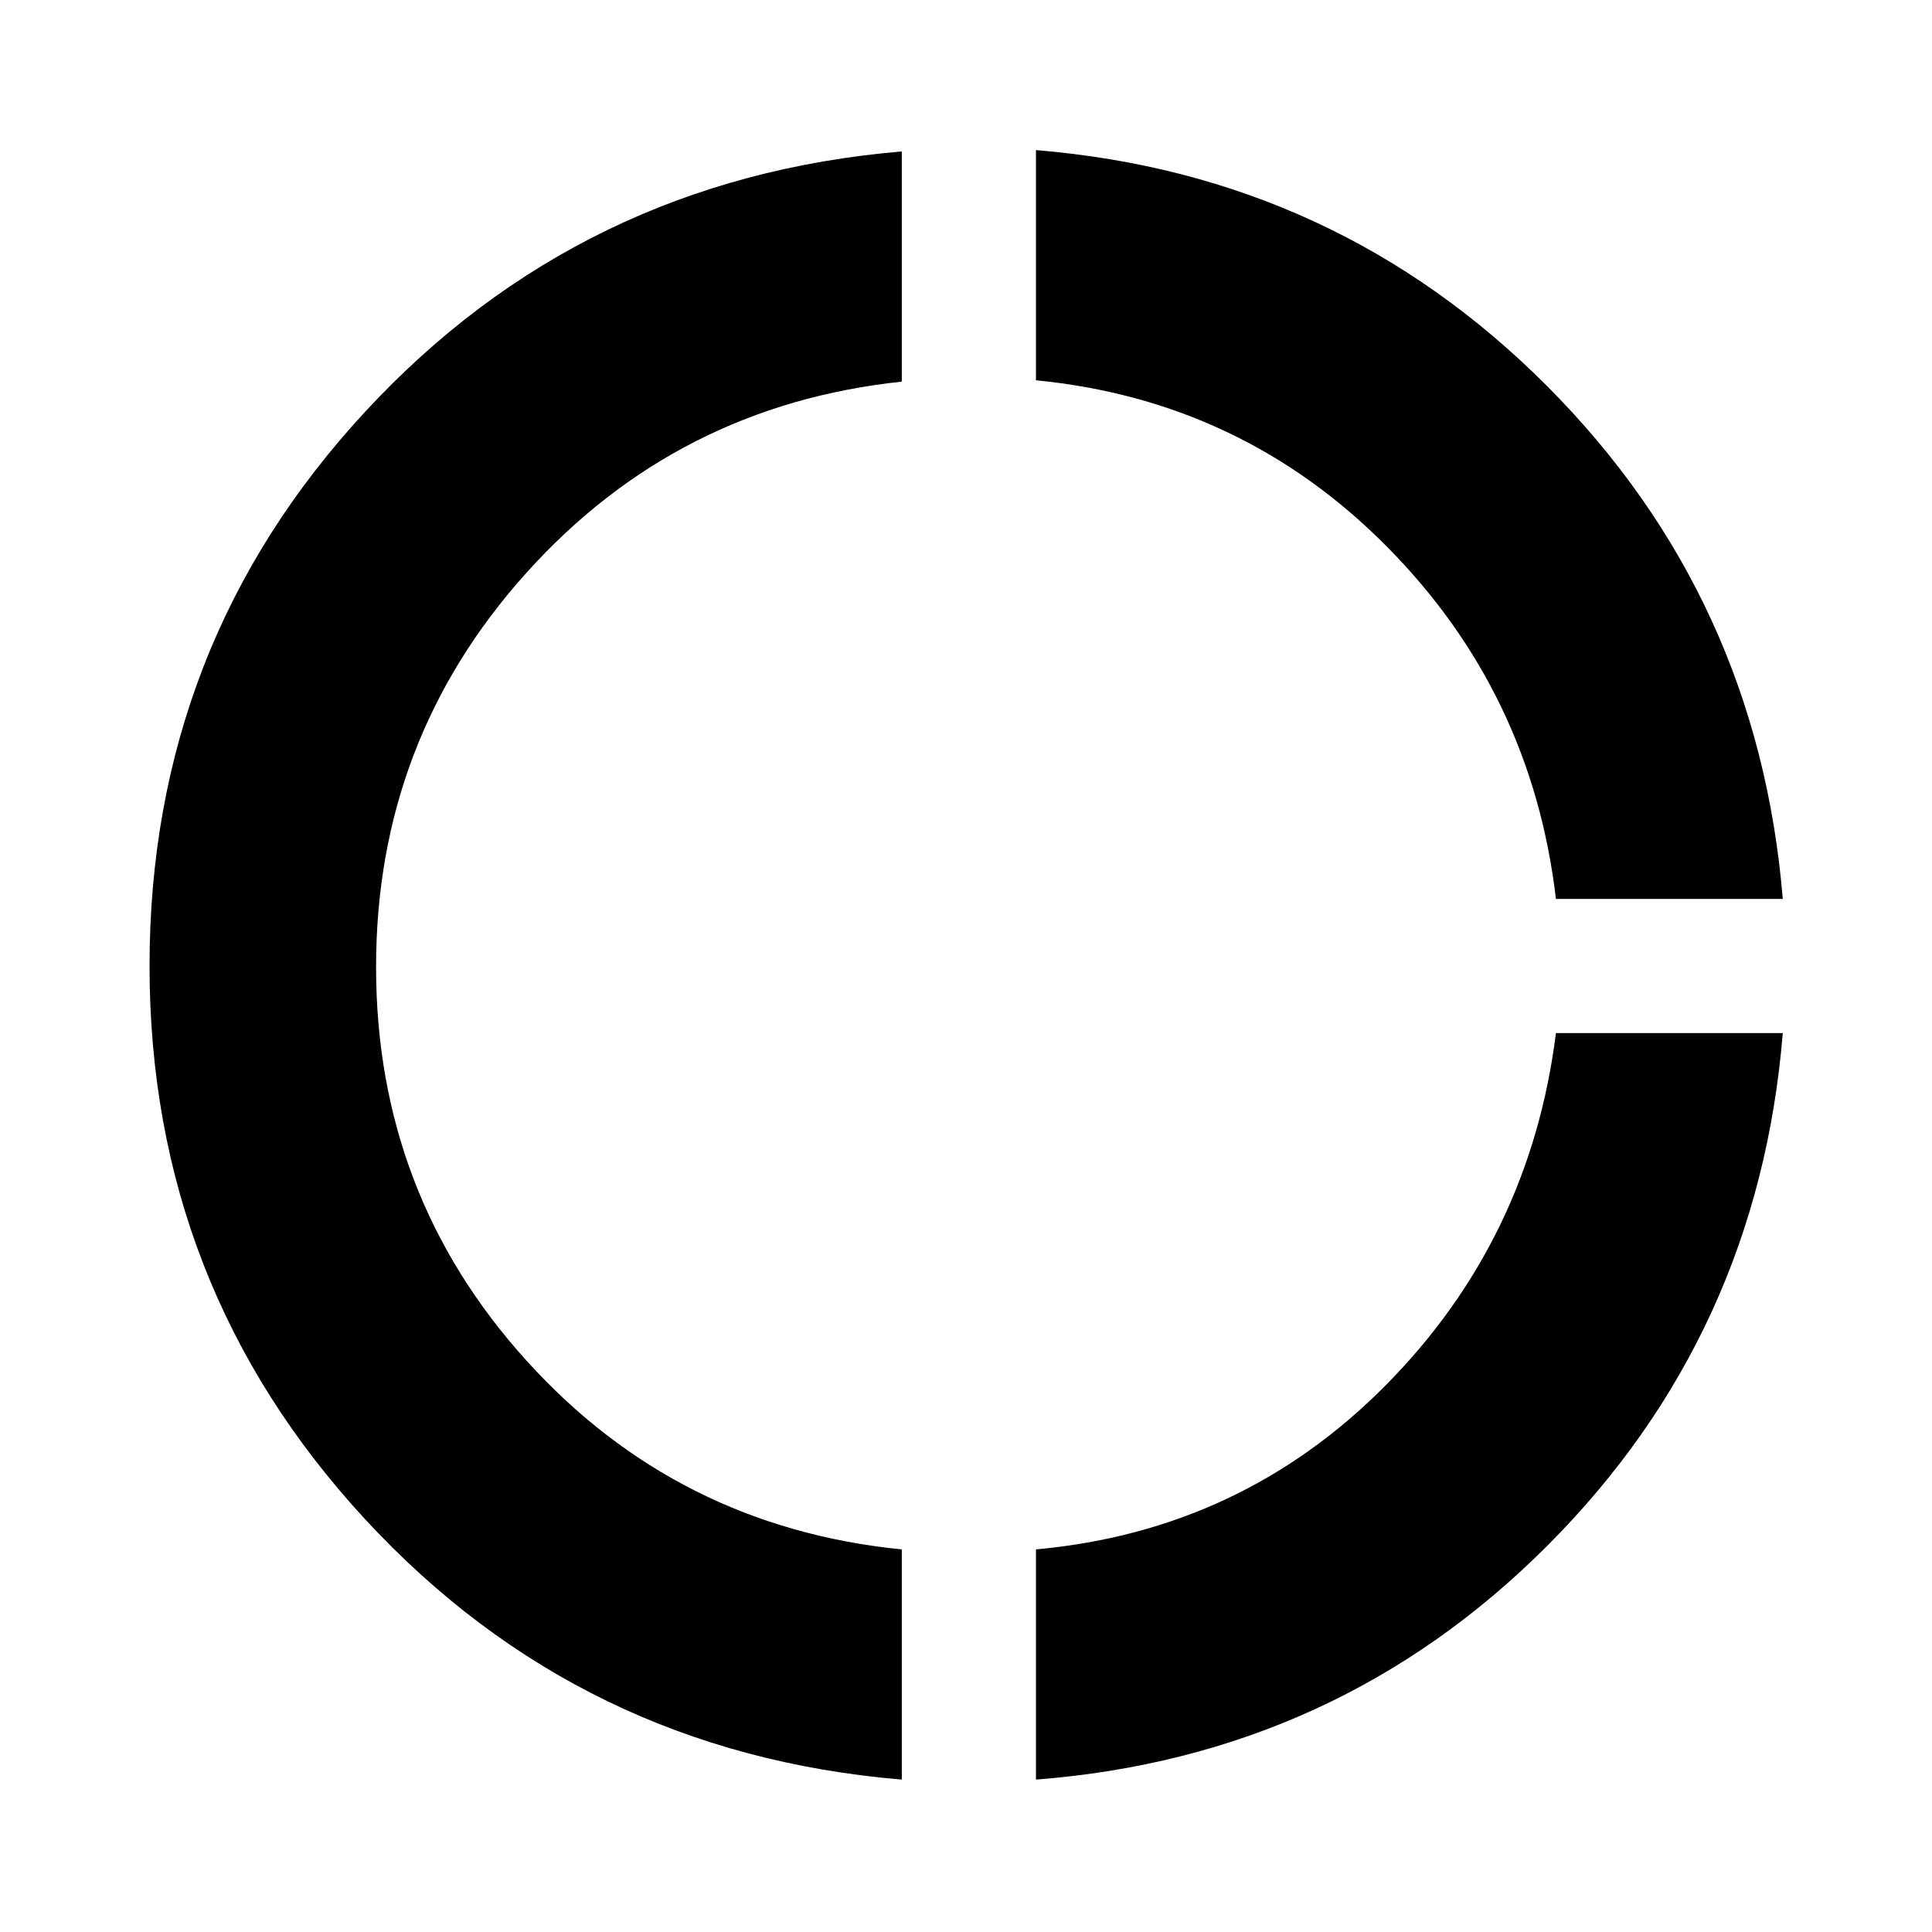 <svg xmlns="http://www.w3.org/2000/svg" height="40" viewBox="0 -960 960 960" width="40"><path d="M448.094-75.732Q288.717-89.05 181.511-205.004 74.304-320.956 74.304-480q0-159.71 107.207-275.489 107.206-115.779 266.583-129.257v114.376q-111.652 11.841-186.438 94.906-74.787 83.065-74.787 195.971 0 113.066 74.787 195.638 74.786 82.573 186.438 93.747v114.376Zm66.667 0v-114.376q102.398-9.334 173.971-81.747 71.573-72.413 84.399-174.812h112.724q-12.239 149.71-116.811 254.537Q664.471-87.304 514.761-75.732Zm258.37-437.601q-12-102.399-83.986-175.051-71.986-72.653-174.384-82.653v-114.376q149.282 12.239 253.989 117.264 104.707 105.026 117.105 254.816H773.131Z"/></svg>